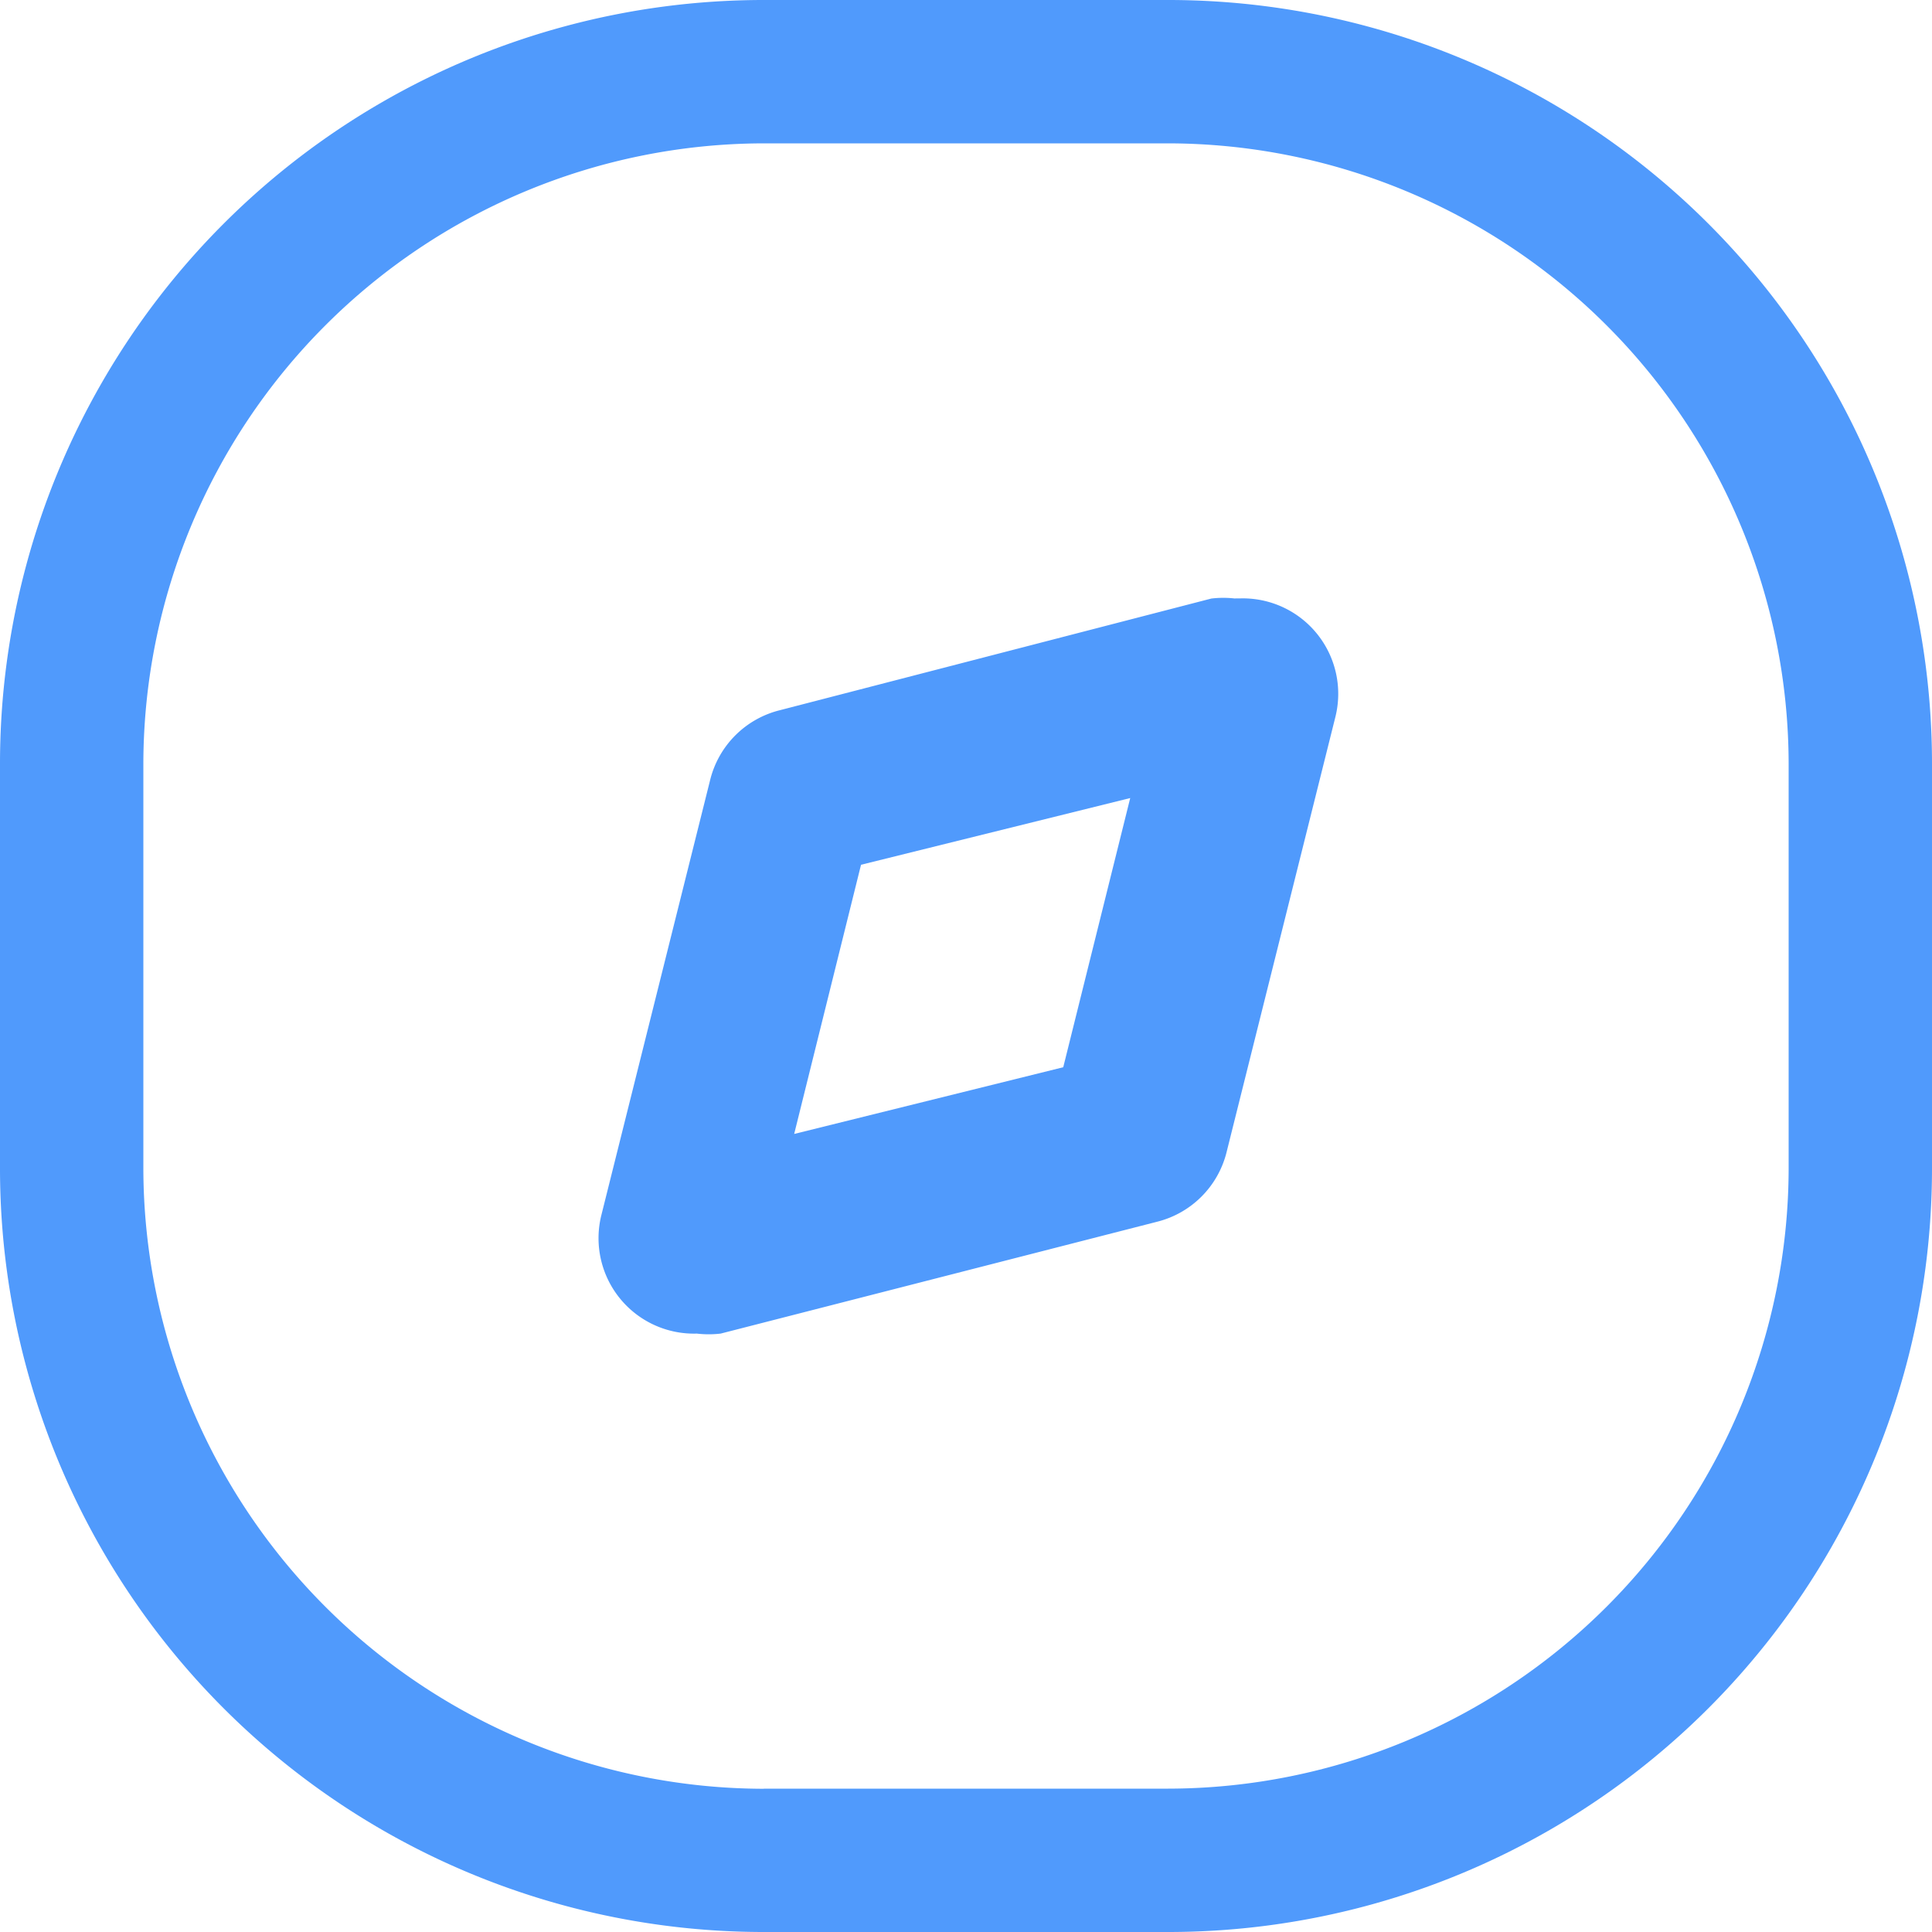 <svg width="15" height="15" fill="none" xmlns="http://www.w3.org/2000/svg"><path fill-rule="evenodd" clip-rule="evenodd" d="M9.59 4.647a.793.793 0 00-.185 0l-3.35.867a.741.741 0 00-.541.54l-.845 3.38a.741.741 0 00.741.92.797.797 0 00.185 0l3.387-.868a.741.741 0 00.541-.54l.845-3.38a.741.741 0 00-.741-.92H9.59zm-.815 1.549l-.52 2.09-2.089.518.519-2.09 2.09-.518z" fill="#509AFC"/><path fill-rule="evenodd" clip-rule="evenodd" d="M9.071 0H5.93A5.929 5.929 0 000 5.929V9.07A5.929 5.929 0 005.929 15H9.07A5.929 5.929 0 0015 9.071V5.93A5.929 5.929 0 009.071 0zM5.93 13.888a4.825 4.825 0 01-4.817-4.817V5.93A4.825 4.825 0 015.93 1.113h3.14a4.825 4.825 0 014.817 4.817v3.14a4.824 4.824 0 01-4.817 4.817H5.93z" fill="#509AFC"/></svg>